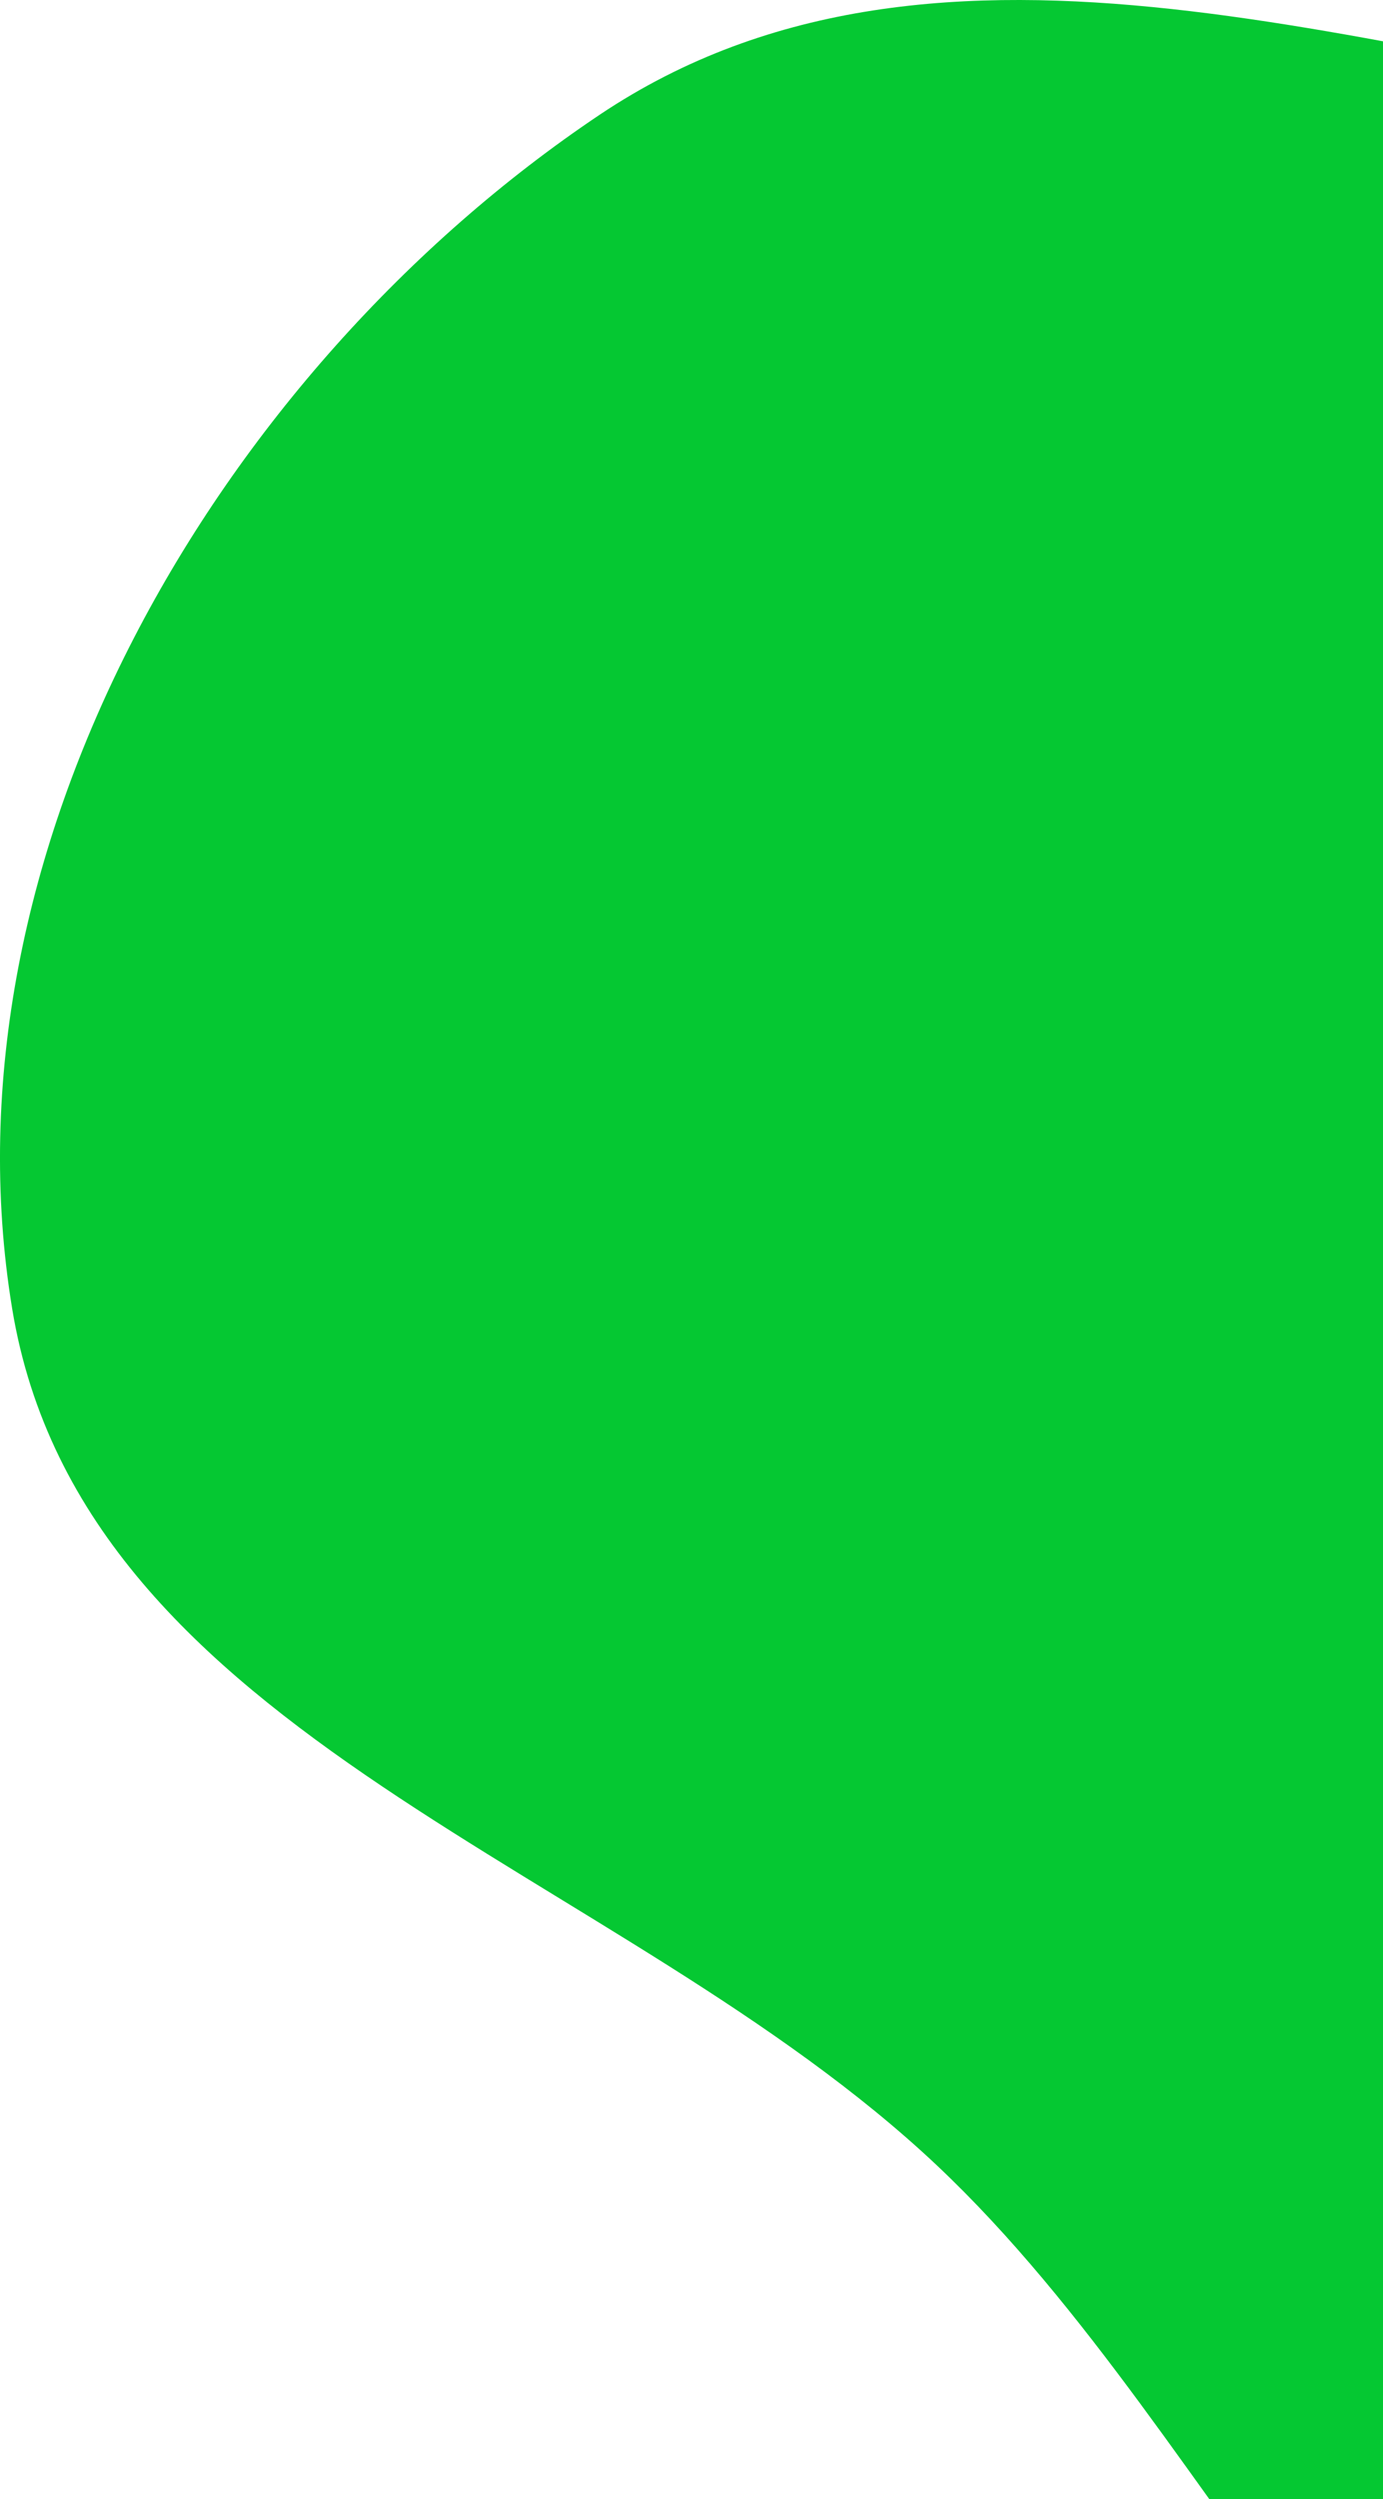 <svg width="52" height="94" viewBox="0 0 52 94" fill="none" xmlns="http://www.w3.org/2000/svg">
<path fill-rule="evenodd" clip-rule="evenodd" d="M67.452 4.254C80.036 5.769 92.333 6.706 102.714 13.977C115.66 23.046 129.634 33.556 131.657 49.228C133.843 66.17 125.338 82.939 113.163 94.924C101.076 106.822 84.166 115.323 67.452 112.432C52.184 109.792 46.493 92.077 35.224 81.445C23.277 70.174 3.125 65.432 0.458 49.228C-2.357 32.121 8.136 13.991 22.534 4.325C35.456 -4.349 51.998 2.393 67.452 4.254Z" fill="#05C832"/>
</svg>
